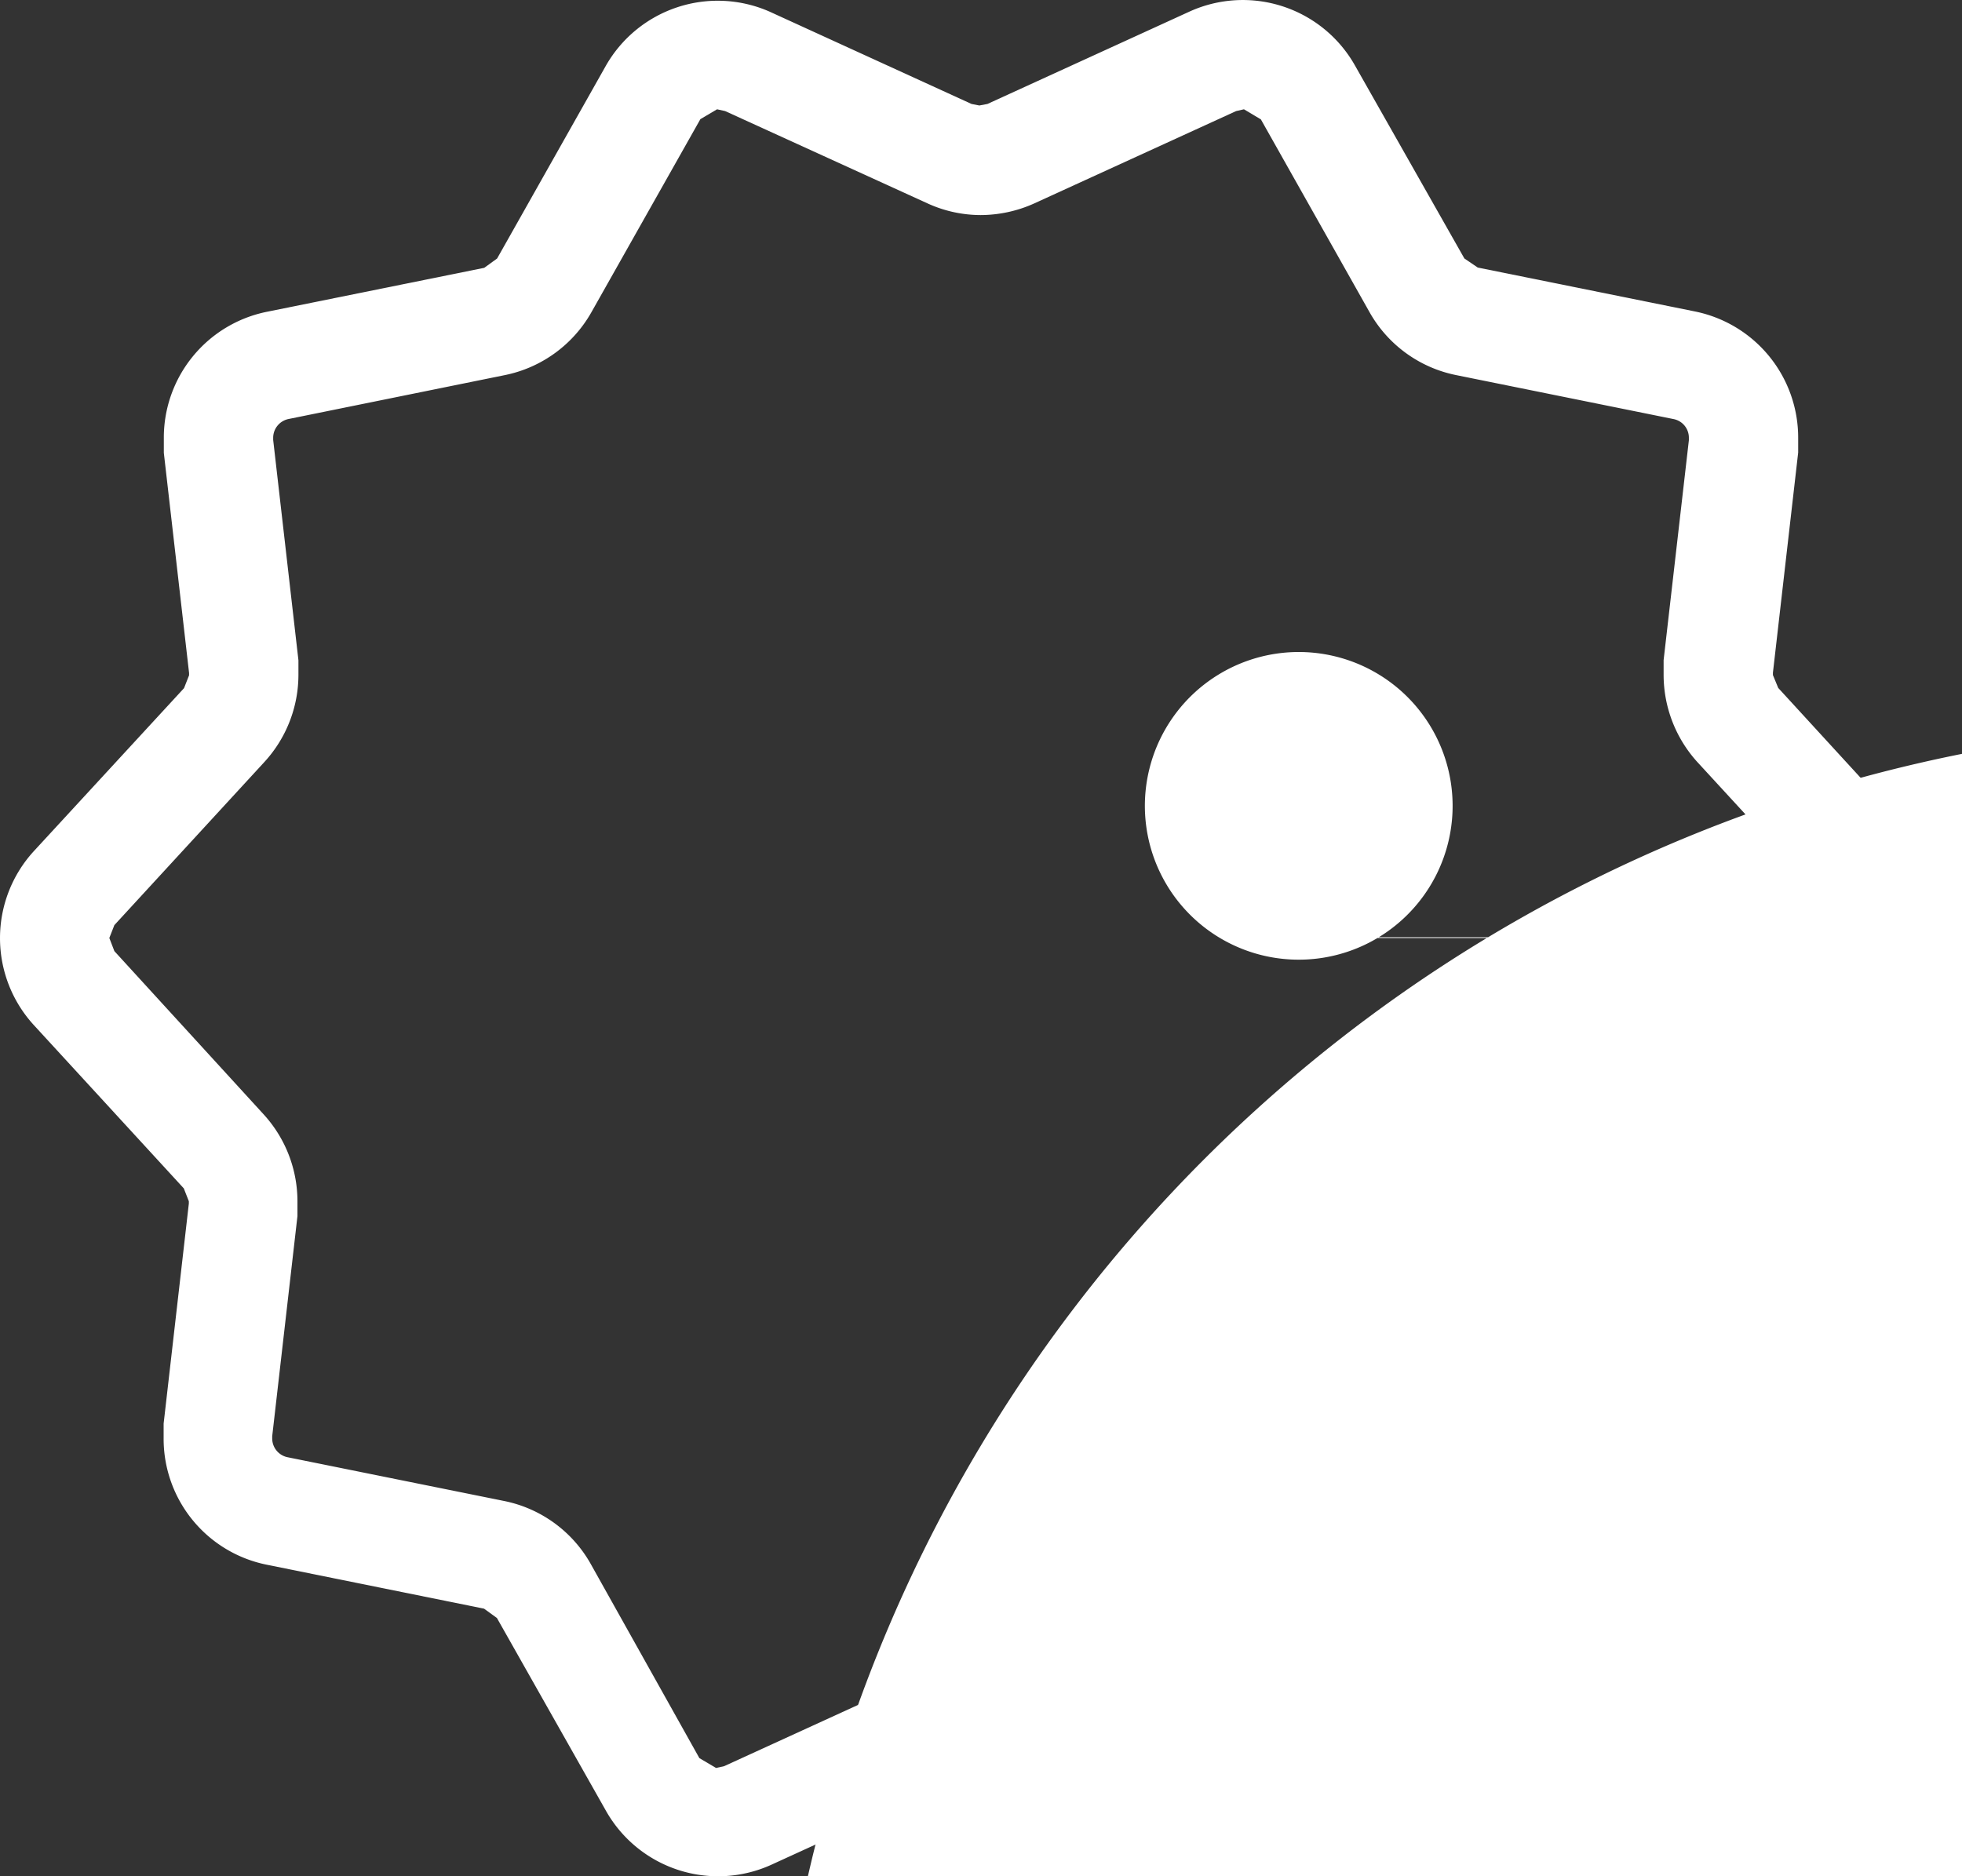 <svg xmlns="http://www.w3.org/2000/svg" width="128.3" height="122.724" viewBox="0 0 128.3 122.724">
  <rect x="0" y="0" width="128.3" height="122.724" fill="#333333" stroke="none"/>
  <g id="icone-sol" transform="translate(-5.984)">
    <path id="Caminho_942" data-name="Caminho 942" d="M81.436,50.233H77.854a10.062,10.062,0,1,1,.083-.05h7.149a96.837,96.837,0,1,1-.083.05Z" transform="translate(18.209 11.12)" fill="#fff"/>
    <path id="Caminho_943" data-name="Caminho 943" d="M123.315,64.638l-2.642-2.427-9.807,10.666a8.5,8.5,0,0,0-2.212,5.7v.974l1.651,14.38v.182A1.238,1.238,0,0,1,109.3,95.33L95.1,98.2a8.437,8.437,0,0,0-5.613,4.161l-7.1,12.63-1.106.644-.512-.116L67.56,109.48a8.453,8.453,0,0,0-7,0l-13.208,6.043-.528.116-1.09-.644-7.066-12.63a8.4,8.4,0,0,0-5.647-4.177L18.8,95.314A1.255,1.255,0,0,1,17.8,94.092v-.149l1.651-14.4v-.974a8.437,8.437,0,0,0-2.229-5.7L7.479,62.211l-.33-.859.33-.842,9.807-10.666a8.437,8.437,0,0,0,2.229-5.7v-.958L17.864,28.777v-.149a1.255,1.255,0,0,1,1.007-1.222L33.02,24.534a8.42,8.42,0,0,0,5.663-4.128L45.8,7.793l1.09-.644.528.116,13.208,6.026a8.371,8.371,0,0,0,3.5.776,8.569,8.569,0,0,0,3.5-.759L80.834,7.265l.512-.116,1.106.66,7.1,12.6a8.4,8.4,0,0,0,5.68,4.128l14.2,2.873a1.238,1.238,0,0,1,1.007,1.222v.165l-1.651,14.38v.974a8.5,8.5,0,0,0,2.212,5.7l9.807,10.666.33.842-.33.859,2.642,2.427,2.625,2.41a8.371,8.371,0,0,0,0-11.376l-9.791-10.682-.347-.842V44l1.651-14.4v-.974a8.421,8.421,0,0,0-6.754-8.255L96.634,17.5l-.875-.594L88.61,4.293A8.42,8.42,0,0,0,77.779.76L64.571,6.8l-.528.1-.512-.1L50.323.76a8.42,8.42,0,0,0-10.7,3.533L32.508,16.907l-.842.611-14.2,2.873a8.4,8.4,0,0,0-6.753,8.255v.974l1.651,14.4v.149l-.33.842L2.212,55.673a8.42,8.42,0,0,0,0,11.376L12.019,77.73l.33.842v.149L10.7,93.118v.974a8.4,8.4,0,0,0,6.753,8.255l14.2,2.873.842.611,7.132,12.614a8.42,8.42,0,0,0,10.831,3.517l13.208-6.043.512-.1.528.116,13.208,6.026a8.42,8.42,0,0,0,10.831-3.517l7.017-12.63.842-.611,14.182-2.84a8.42,8.42,0,0,0,6.753-8.255v-.974l-1.651-14.4v-.149l.347-.842,9.791-10.682Z" transform="translate(5.984 0)" fill="#fff"/>
  </g>
</svg>

